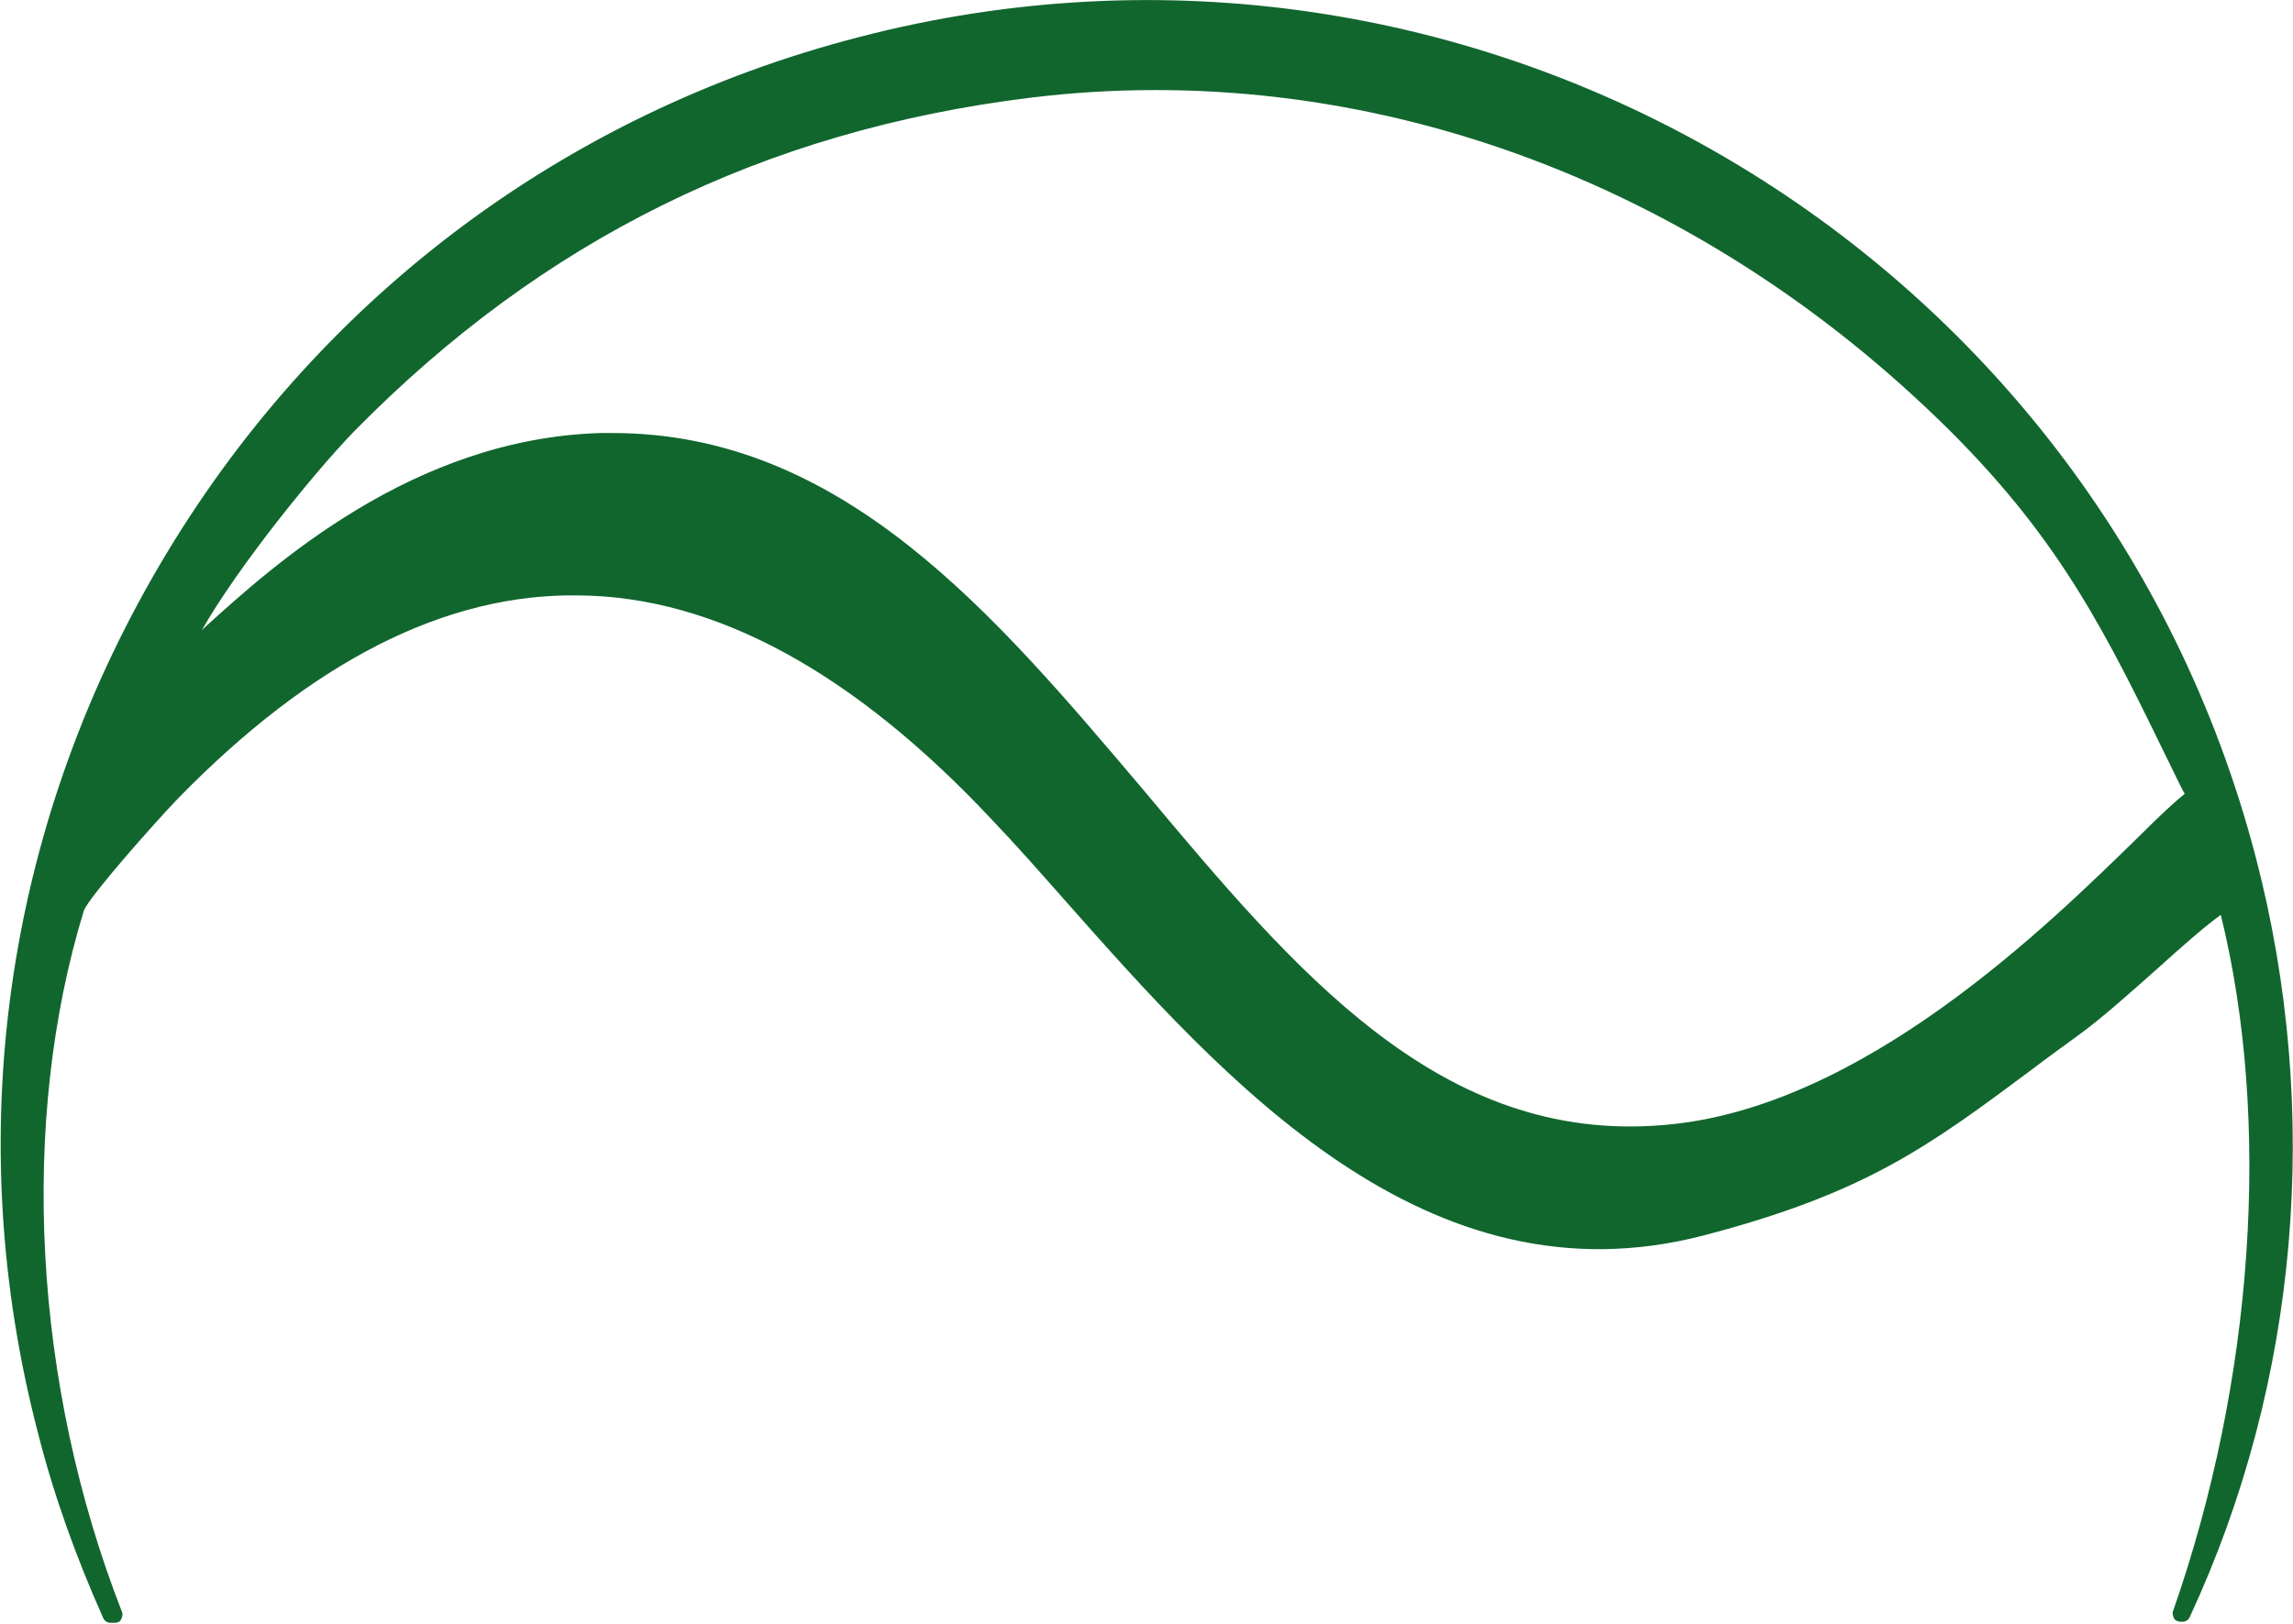 <?xml version="1.0" encoding="UTF-8"?>
<!-- Generator: Adobe Illustrator 24.2.1, SVG Export Plug-In . SVG Version: 6.00 Build 0)  -->
<svg xmlns="http://www.w3.org/2000/svg" xmlns:xlink="http://www.w3.org/1999/xlink" id="Layer_1" x="0px" y="0px" viewBox="0 0 216 153" style="enable-background:new 0 0 216 153;" xml:space="preserve">
<style type="text/css">
	.st0{fill:#11662E;}
</style>
<path class="st0" d="M212.5,80.8c-15-57.6-74-92.3-131.6-77.3C53,10.7,29.6,28.4,15,53.3s-18.7,53.9-11.4,81.8  c1.5,5.9,3.6,11.7,6.1,17.3c0.1,0.3,0.4,0.5,0.7,0.5h0.4c0.3,0,0.5-0.1,0.6-0.3c0.1-0.2,0.2-0.5,0.1-0.7  c-8.4-21.5-9.7-46.2-3.6-66.1c0.5-1.3,6.5-8.1,8.9-10.6C29.4,62.3,42,55.9,54.5,56.1c12.9,0.1,26,7.3,39,21.2  c2.2,2.3,4.4,4.8,6.7,7.4c15.2,17.2,34.2,38.5,60.3,31.7c15.3-4,21.2-8.4,31-15.7c1.3-1,2.7-2,4.2-3.1c2.1-1.5,4.9-4,7.6-6.4  c2.2-2,4.5-4,5.9-5c4.8,19.5,3.1,43.9-4.5,65.6c-0.1,0.2,0,0.5,0.1,0.7c0.1,0.2,0.4,0.3,0.6,0.3h0.2c0.3,0,0.6-0.2,0.7-0.5  C216.6,130.1,218.7,104.6,212.5,80.8z M205.8,74.8c-0.9,0.7-2.4,2.1-4.3,4c-8.5,8.3-26.1,25.7-44.8,27.2  c-21.1,1.8-34.7-14.5-49.1-31.7C93.7,57.9,79.4,40.8,57.7,40.8c-0.4,0-0.7,0-1.1,0c-17.7,0.5-30.9,12.5-37.3,18.3  c-0.1,0.1-0.2,0.2-0.3,0.3c3.4-6,10.7-15,14.4-18.8c17.7-18,38.5-28.3,63.7-31.4c31.2-3.8,62.8,7.7,86.7,31.5  c10.5,10.5,14.7,19.2,20.6,31.3C204.9,73,205.3,73.9,205.8,74.8z"></path>
</svg>

